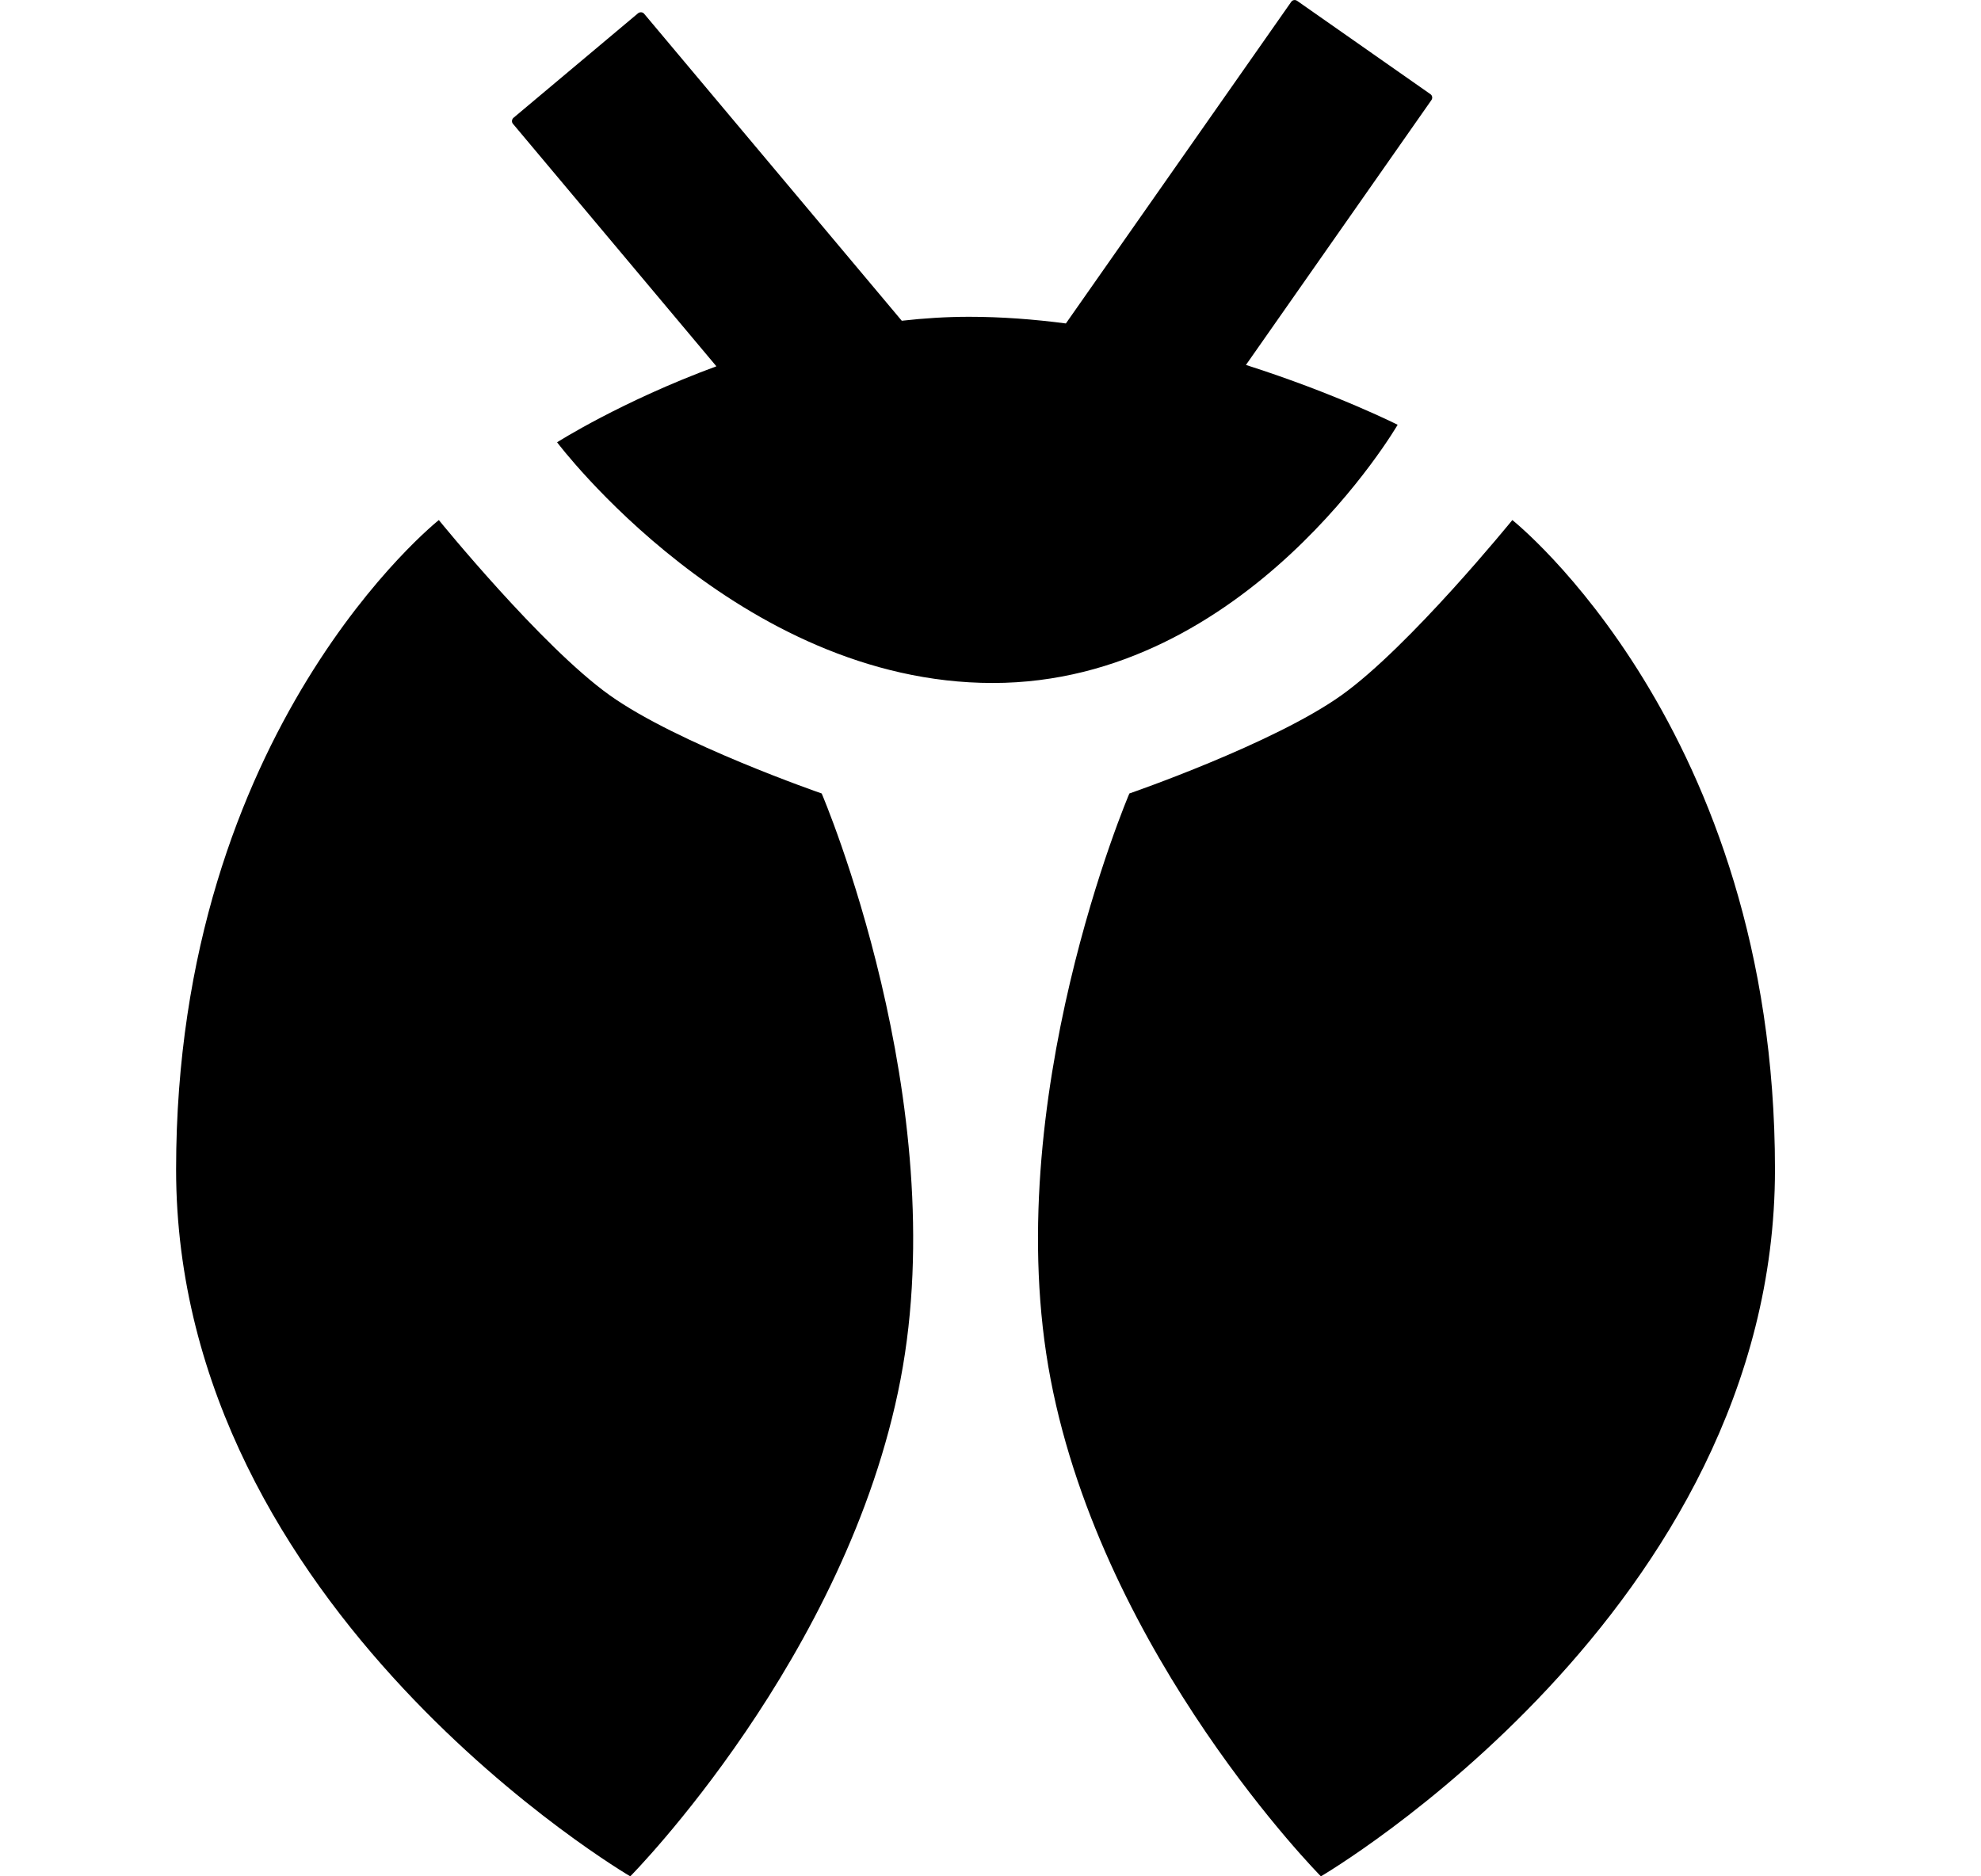 <svg width="19" height="18" viewBox="0 0 19 18" fill="none" xmlns="http://www.w3.org/2000/svg">
  <g id="Elemento Outline">
    <path id="Vector" fill-rule="evenodd" clip-rule="evenodd" d="M12.384 0.018C12.397 -0.001 12.422 -0.005 12.441 0.008L13.719 0.903C13.738 0.916 13.742 0.941 13.729 0.96L11.95 3.501C12.815 3.777 13.405 4.075 13.405 4.075C13.405 4.075 11.964 6.552 9.522 6.552C7.079 6.552 5.343 4.243 5.343 4.243C5.343 4.243 5.959 3.85 6.871 3.514L4.92 1.188C4.905 1.171 4.908 1.145 4.925 1.13L6.12 0.127C6.138 0.113 6.164 0.115 6.178 0.132L8.649 3.077C8.861 3.053 9.076 3.039 9.294 3.039C9.606 3.039 9.918 3.063 10.223 3.103L12.384 0.018ZM12.867 6.669C13.519 6.204 14.505 4.989 14.505 4.989C14.505 4.989 17.024 6.985 17.024 11.219C17.024 15.452 12.669 18 12.669 18C12.669 18 10.588 15.898 10.077 13.234C9.566 10.57 10.832 7.612 10.832 7.612C10.832 7.612 12.215 7.135 12.867 6.669ZM5.847 6.669C5.195 6.204 4.209 4.989 4.209 4.989C4.209 4.989 1.689 6.985 1.689 11.219C1.689 15.452 6.045 18 6.045 18C6.045 18 8.126 15.898 8.637 13.234C9.148 10.57 7.881 7.612 7.881 7.612C7.881 7.612 6.499 7.135 5.847 6.669Z" fill="currentColor"/>
  </g>
</svg>
